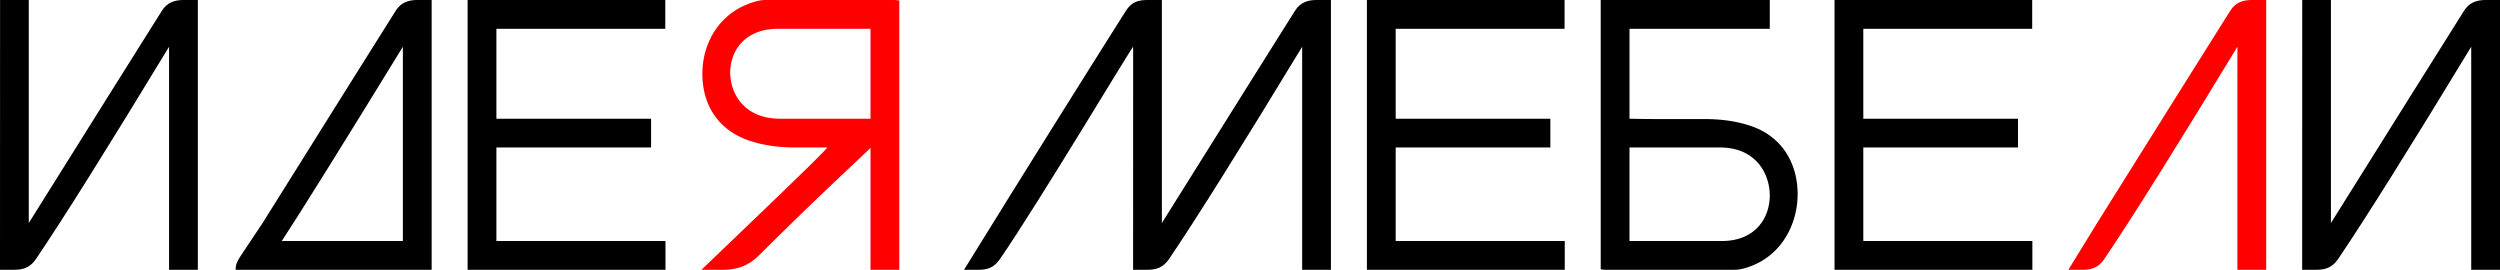 <svg width="695" height="75" xmlns="http://www.w3.org/2000/svg"><g fill="none"><path fill="#000" d="M380 0L434.95 0 434.95 8 388 8 388 33 431 33 431 41 388 41 388 67 435 67 435 75 380 75z"/><path fill="#000" d="M510 0L564.95 0 564.95 8 518 8 518 33 561 33 561 41 518 41 518 67 565 67 565 75 510 75z"/><path fill="#000" d="M130 0L184.95 0 184.95 8 138 8 138 33 181 33 181 41 138 41 138 67 185 67 185 75 130 75z"/><path d="M211 71c-2.786 2.786-6.011 4-10 4h-6c13.05-12.5 33.987-32.48 35-34h-8.91c-4.41 0-8.938-.55-13.04-2-8.551-2.96-12.792-10-12.792-18.5S200 3 210.463.306A9.73 9.73 0 0 1 212.916 0h35.723c.398 0 .795.079 1.361.138V75h-8V41.102C240.947 42.266 227 55 211 71zm31-38V8h-25.697C207 8 202.885 14.206 203 20.5c.225 6.276 4.5 12.5 13.81 12.5H242z" fill="red"/><path d="M465 33.102h8.91c4.41 0 8.938.55 13.04 2 8.551 2.96 12.792 10.398 12.792 18.898S495 72 484.537 74.694a9.73 9.73 0 0 1-2.453.306H446.36c-.398 0-.795-.079-1.361-.138V0h47v8h-39v25c4.5.102 7.5.102 12 .102zM453 41v26h25.697C488 67 492.115 60.546 492 54c-.225-6.527-4.5-13-13.81-13H453z" fill="#000"/><path d="M640.018 0H648v62c17.352-27.727 29.686-47.394 37-59 1.423-2.274 3.486-3 6-3h4v75h-8V13c-17 28-29.333 47.667-37 59-1.582 2.338-3.5 3-6 3h-4l.018-75zm-640 0H8v62C25.352 34.273 37.686 14.606 45 3c1.423-2.274 3.486-3 6-3h4v75h-8V13C30 41 17.667 60.667 10 72c-1.582 2.338-3.5 3-6 3H0L.018 0zM323 0v62c17.352-27.727 29.686-47.394 37-59 1.423-2.274 3.486-3 6-3h4v75h-8V13c-17 28-29.333 47.667-37 59-1.582 2.338-3.5 3-6 3h-4l.015-61.976C315.015 12.427 289 56 278 72c-1.675 2.436-3.5 3-6 3h-4c17.3-28 35.5-57 45-72 1.568-2.476 3.5-3 6-3h4z" fill="#000"/><path d="M583 62c17.352-27.727 29.686-47.394 37-59 1.423-2.274 3.486-3 6-3h4v75h-8V13c-17 28-29.333 47.667-37 59-1.582 2.338-3.5 3-6 3h-4l8-13z" fill="red"/><path d="M73 62c17.352-27.727 29.686-47.394 37-59 1.423-2.274 3.486-3 6-3h4v75h-8V13C94.702 41.169 83.478 59.17 78.33 67.002 83.5 67 99.5 67 112 67v8H65.5c0-1.5.5-2.5 1.5-4l6-9z" fill="#000"/></g></svg>